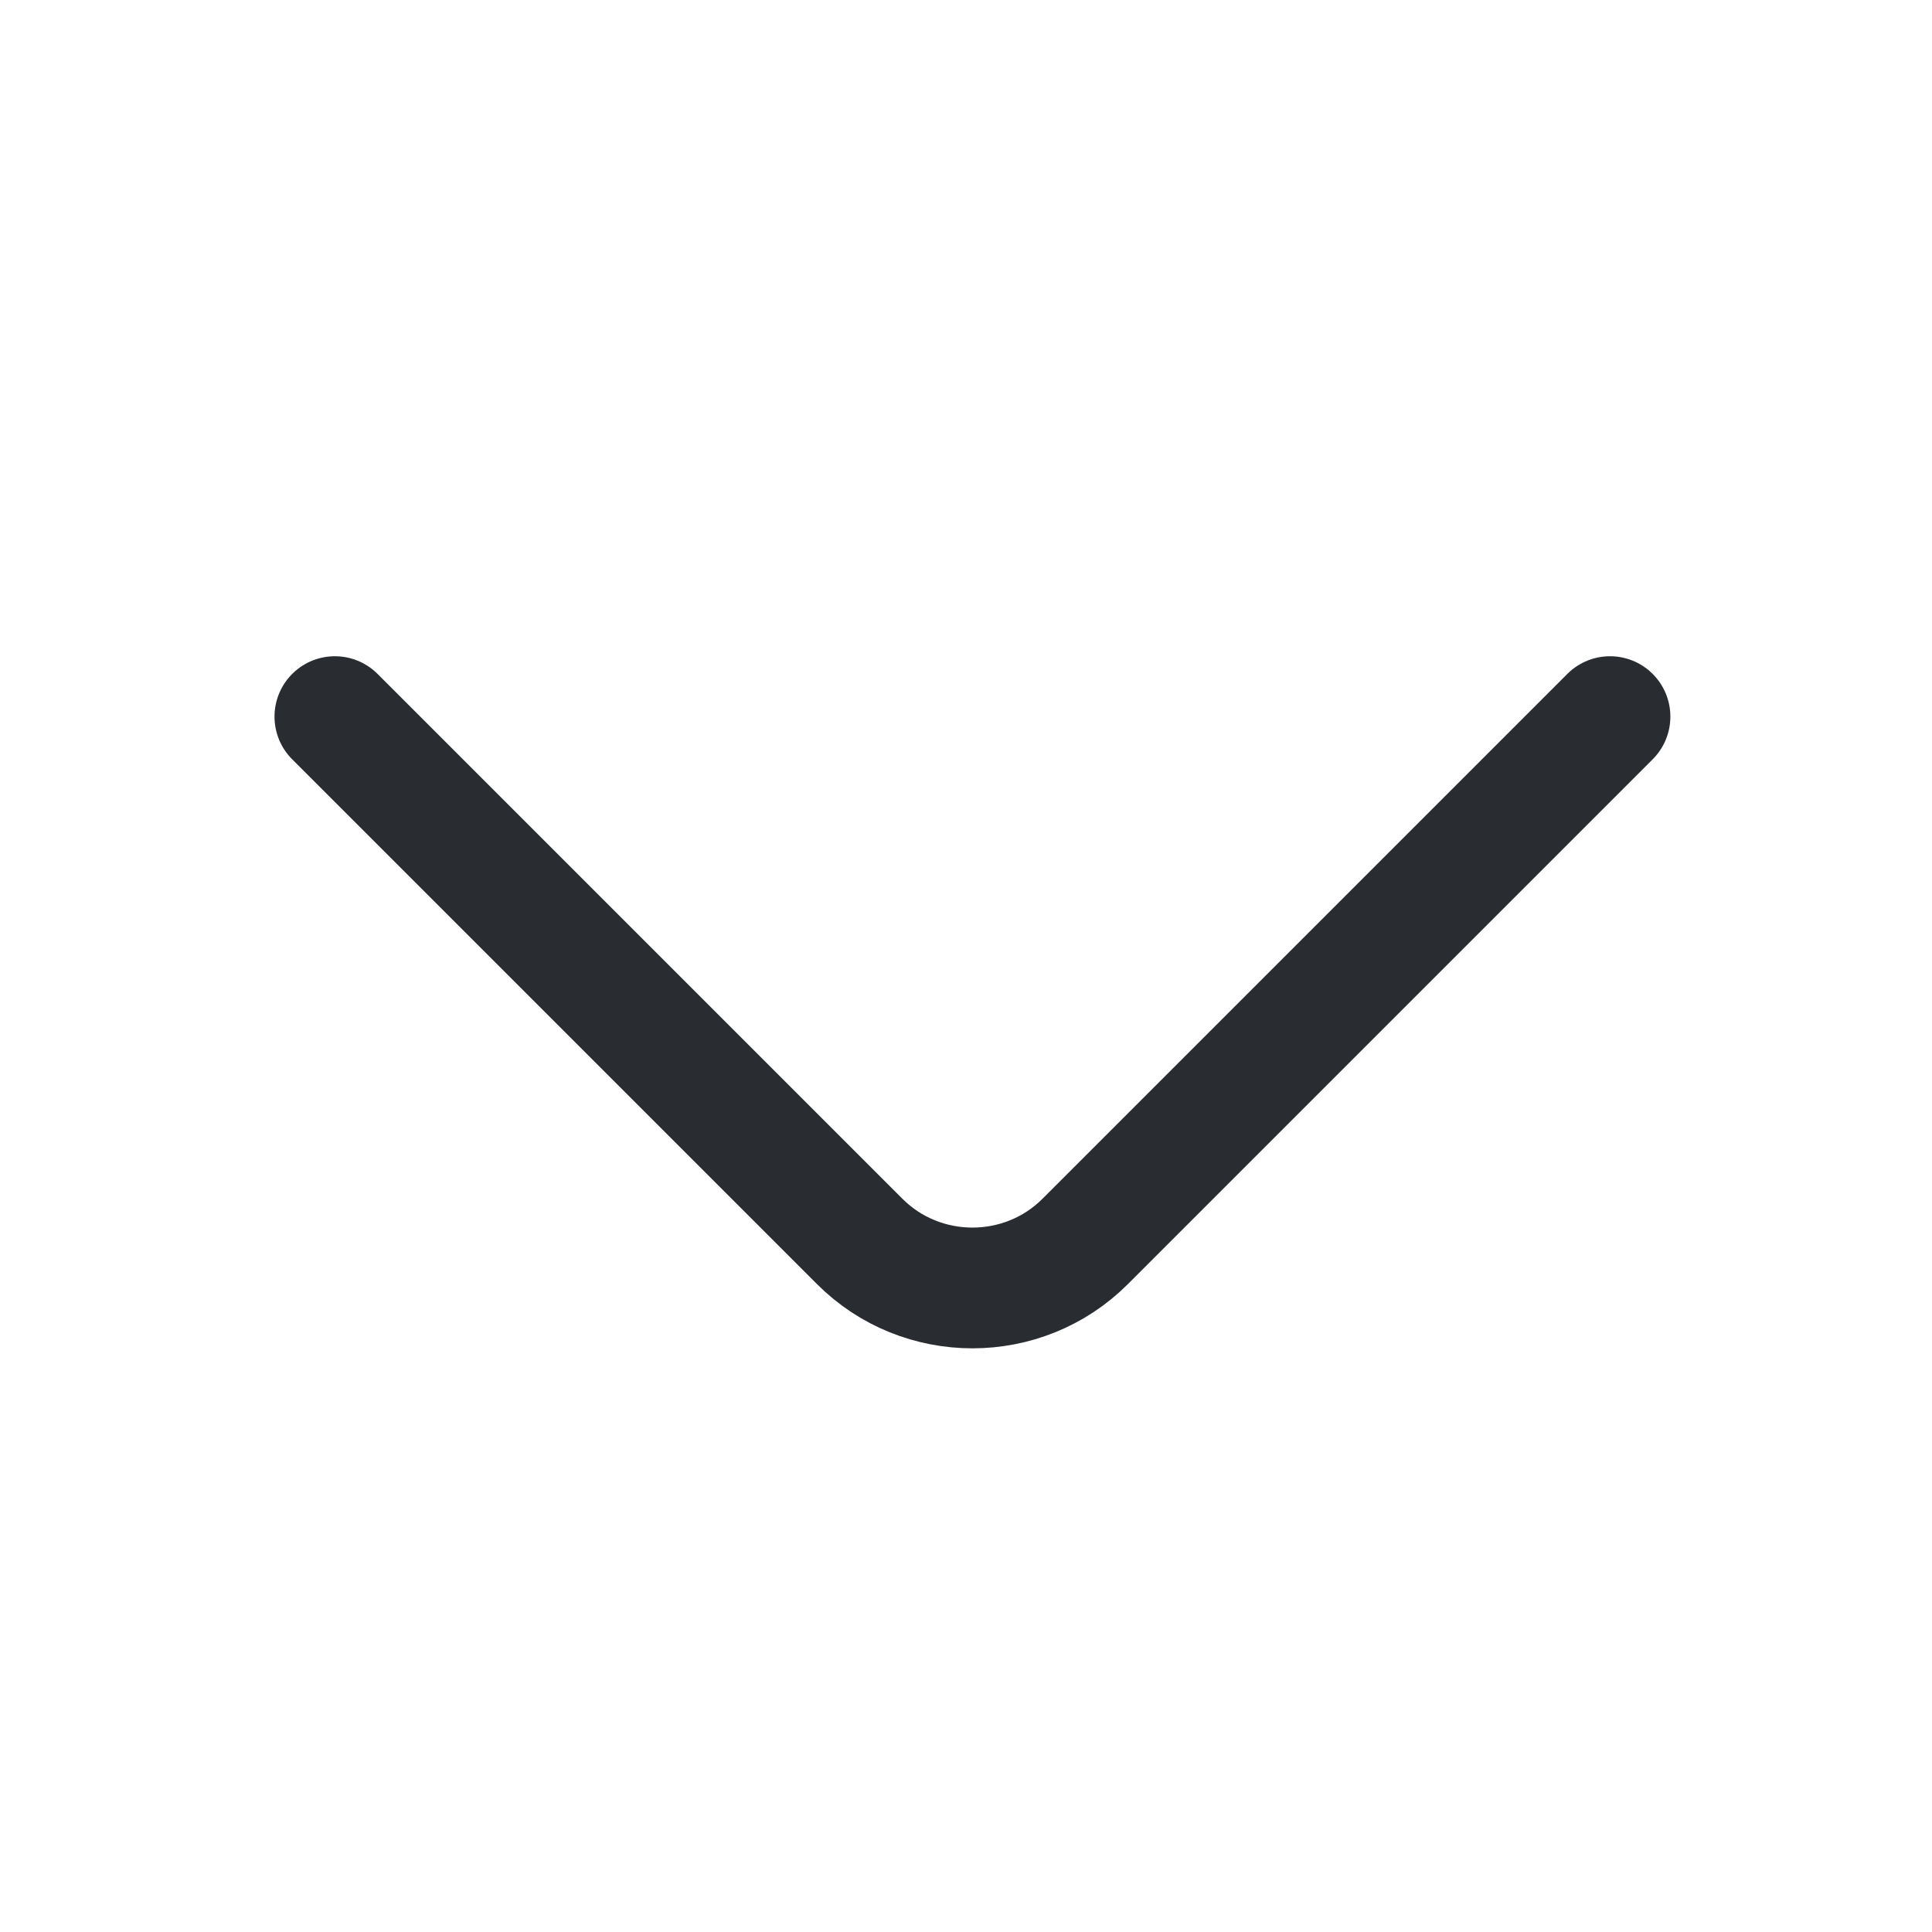 <svg width="24" height="24" viewBox="0 0 24 24" fill="none" xmlns="http://www.w3.org/2000/svg">
<path d="M4.16 8.902L10.68 15.422C11.45 16.192 12.71 16.192 13.48 15.422L20 8.902" stroke="#292D32" stroke-width="1.5" stroke-miterlimit="10" stroke-linecap="round" stroke-linejoin="round"/>
</svg>
